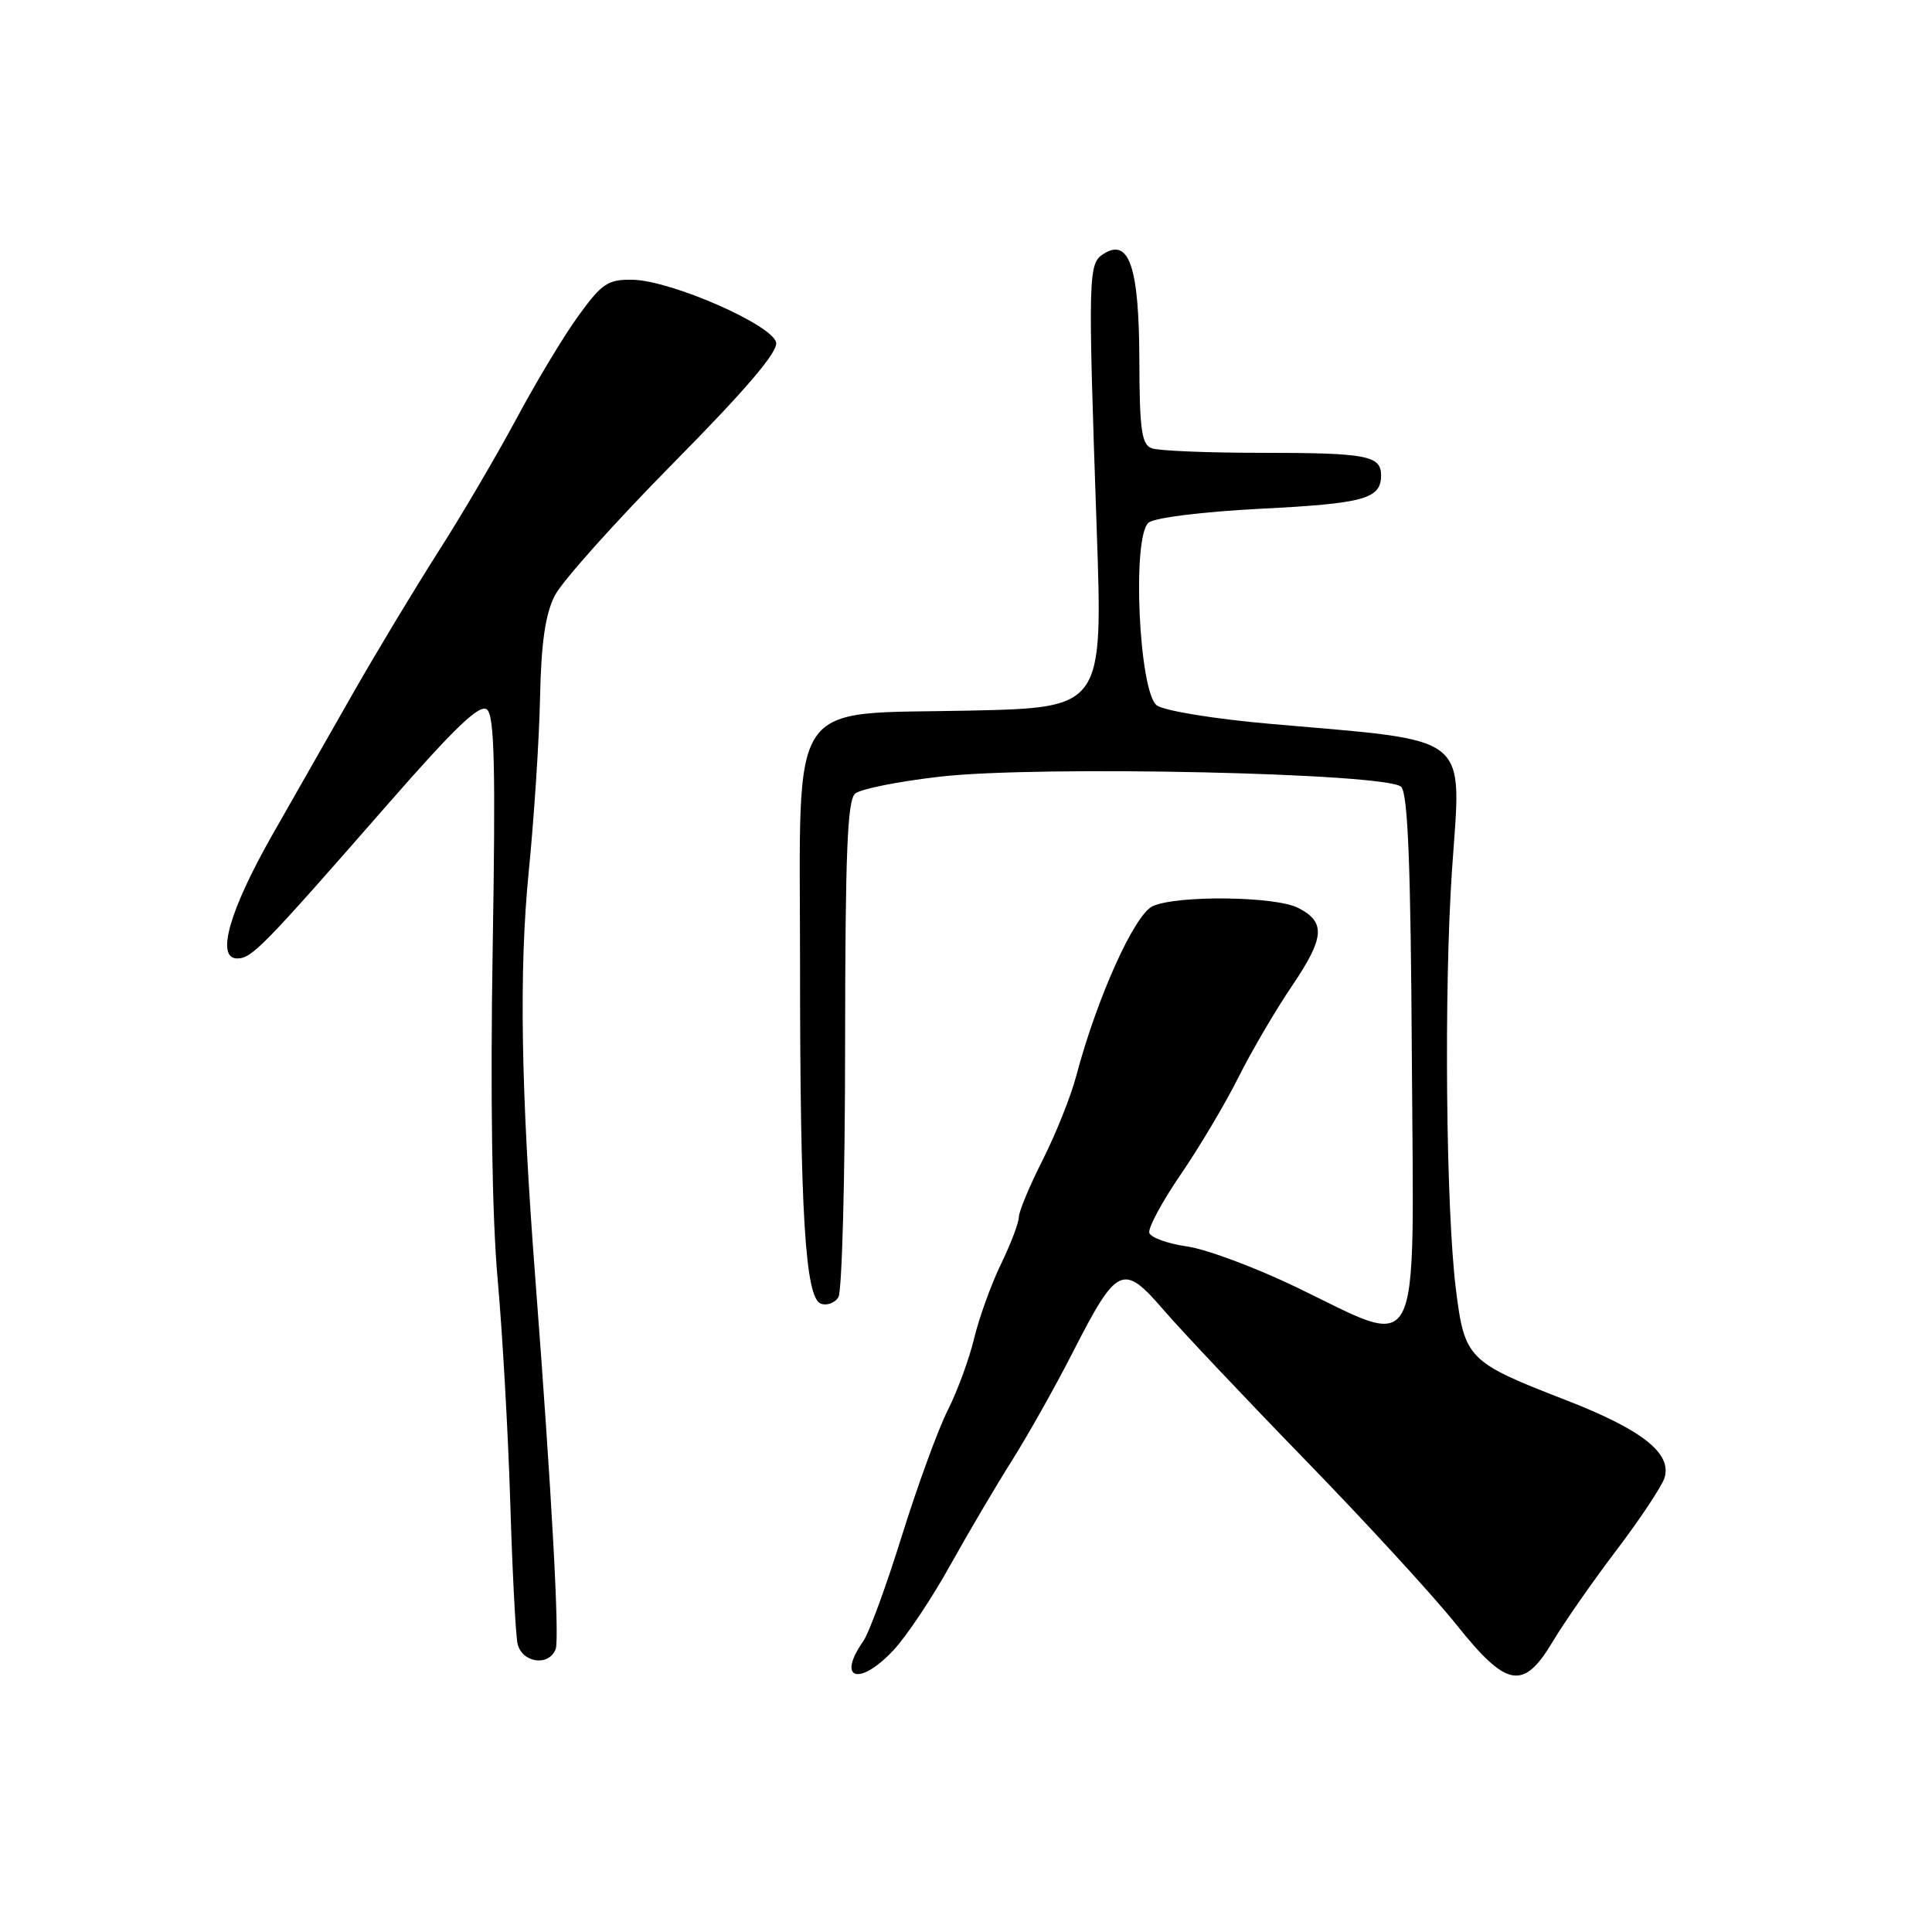 <?xml version="1.0" encoding="UTF-8" standalone="no"?>
<!DOCTYPE svg PUBLIC "-//W3C//DTD SVG 1.1//EN" "http://www.w3.org/Graphics/SVG/1.1/DTD/svg11.dtd" >
<svg xmlns="http://www.w3.org/2000/svg" xmlns:xlink="http://www.w3.org/1999/xlink" version="1.1" viewBox="0 0 256 256">
 <g >
 <path fill="currentColor"
d=" M 118.38 218.67 C 120.10 216.84 123.48 211.78 125.90 207.42 C 128.33 203.06 132.02 196.80 134.11 193.50 C 136.19 190.20 139.84 183.72 142.20 179.09 C 148.02 167.71 148.81 167.34 154.15 173.54 C 156.50 176.27 164.98 185.25 173.00 193.50 C 181.02 201.75 190.00 211.54 192.96 215.25 C 199.68 223.67 201.86 224.05 205.79 217.45 C 207.28 214.95 211.07 209.52 214.21 205.38 C 217.35 201.24 220.20 196.94 220.55 195.84 C 221.58 192.58 217.59 189.43 207.41 185.49 C 194.51 180.49 194.06 180.04 192.91 170.80 C 191.59 160.13 191.32 131.10 192.40 115.25 C 193.65 96.94 195.33 98.29 168.27 95.91 C 160.93 95.27 154.27 94.18 153.29 93.47 C 150.91 91.73 149.97 71.10 152.19 69.26 C 152.99 68.59 159.32 67.81 167.05 67.41 C 180.78 66.72 183.00 66.10 183.00 62.98 C 183.00 60.36 181.09 60.00 167.00 60.00 C 159.94 60.00 153.45 59.73 152.58 59.39 C 151.27 58.89 150.99 56.86 150.97 47.64 C 150.93 35.37 149.62 31.48 146.22 33.64 C 144.19 34.93 144.15 36.26 145.32 70.14 C 146.14 93.77 146.14 93.77 128.46 94.16 C 104.06 94.69 106.00 91.79 106.01 127.81 C 106.01 160.77 106.70 171.95 108.76 172.74 C 109.55 173.04 110.60 172.66 111.09 171.90 C 111.57 171.13 111.98 156.04 111.98 138.37 C 112.00 112.95 112.28 106.02 113.32 105.15 C 114.05 104.54 119.11 103.53 124.57 102.91 C 137.57 101.41 183.88 102.43 185.66 104.26 C 186.56 105.18 186.93 114.64 187.08 140.50 C 187.33 181.19 188.62 178.67 171.71 170.53 C 166.32 167.94 159.83 165.52 157.29 165.16 C 154.75 164.80 152.50 163.99 152.29 163.37 C 152.09 162.76 153.94 159.29 156.42 155.67 C 158.90 152.05 162.35 146.25 164.08 142.79 C 165.81 139.33 169.00 133.88 171.17 130.68 C 175.54 124.23 175.70 122.17 171.99 120.29 C 168.94 118.75 155.97 118.60 152.74 120.07 C 150.32 121.18 145.35 132.21 142.59 142.63 C 141.88 145.31 139.88 150.30 138.15 153.72 C 136.42 157.14 135.00 160.54 135.00 161.28 C 135.00 162.01 133.93 164.83 132.61 167.55 C 131.30 170.27 129.71 174.69 129.07 177.37 C 128.43 180.05 126.86 184.33 125.58 186.87 C 124.29 189.42 121.57 196.89 119.51 203.48 C 117.46 210.08 115.16 216.36 114.39 217.46 C 110.82 222.56 113.87 223.49 118.38 218.67 Z  M 73.63 218.51 C 74.16 217.13 73.10 197.73 70.94 169.50 C 69.02 144.47 68.76 128.57 70.06 115.50 C 70.77 108.35 71.45 97.96 71.56 92.42 C 71.71 85.16 72.26 81.38 73.51 78.92 C 74.47 77.04 81.54 69.14 89.22 61.36 C 98.84 51.62 103.08 46.65 102.84 45.39 C 102.39 43.06 88.94 37.17 83.84 37.07 C 80.58 37.01 79.78 37.53 76.71 41.75 C 74.80 44.36 71.07 50.55 68.42 55.50 C 65.76 60.45 61.09 68.40 58.04 73.16 C 55.00 77.93 49.98 86.25 46.89 91.66 C 43.81 97.07 38.95 105.60 36.10 110.60 C 30.39 120.65 28.57 127.00 31.43 127.00 C 33.36 127.00 34.82 125.51 51.23 106.74 C 60.33 96.33 63.57 93.23 64.53 94.02 C 65.52 94.84 65.68 101.74 65.28 125.79 C 64.96 145.32 65.20 161.23 65.94 169.50 C 66.58 176.65 67.33 189.93 67.61 199.00 C 67.88 208.07 68.32 216.51 68.57 217.75 C 69.11 220.33 72.73 220.88 73.63 218.51 Z "/>
</g>
</svg>